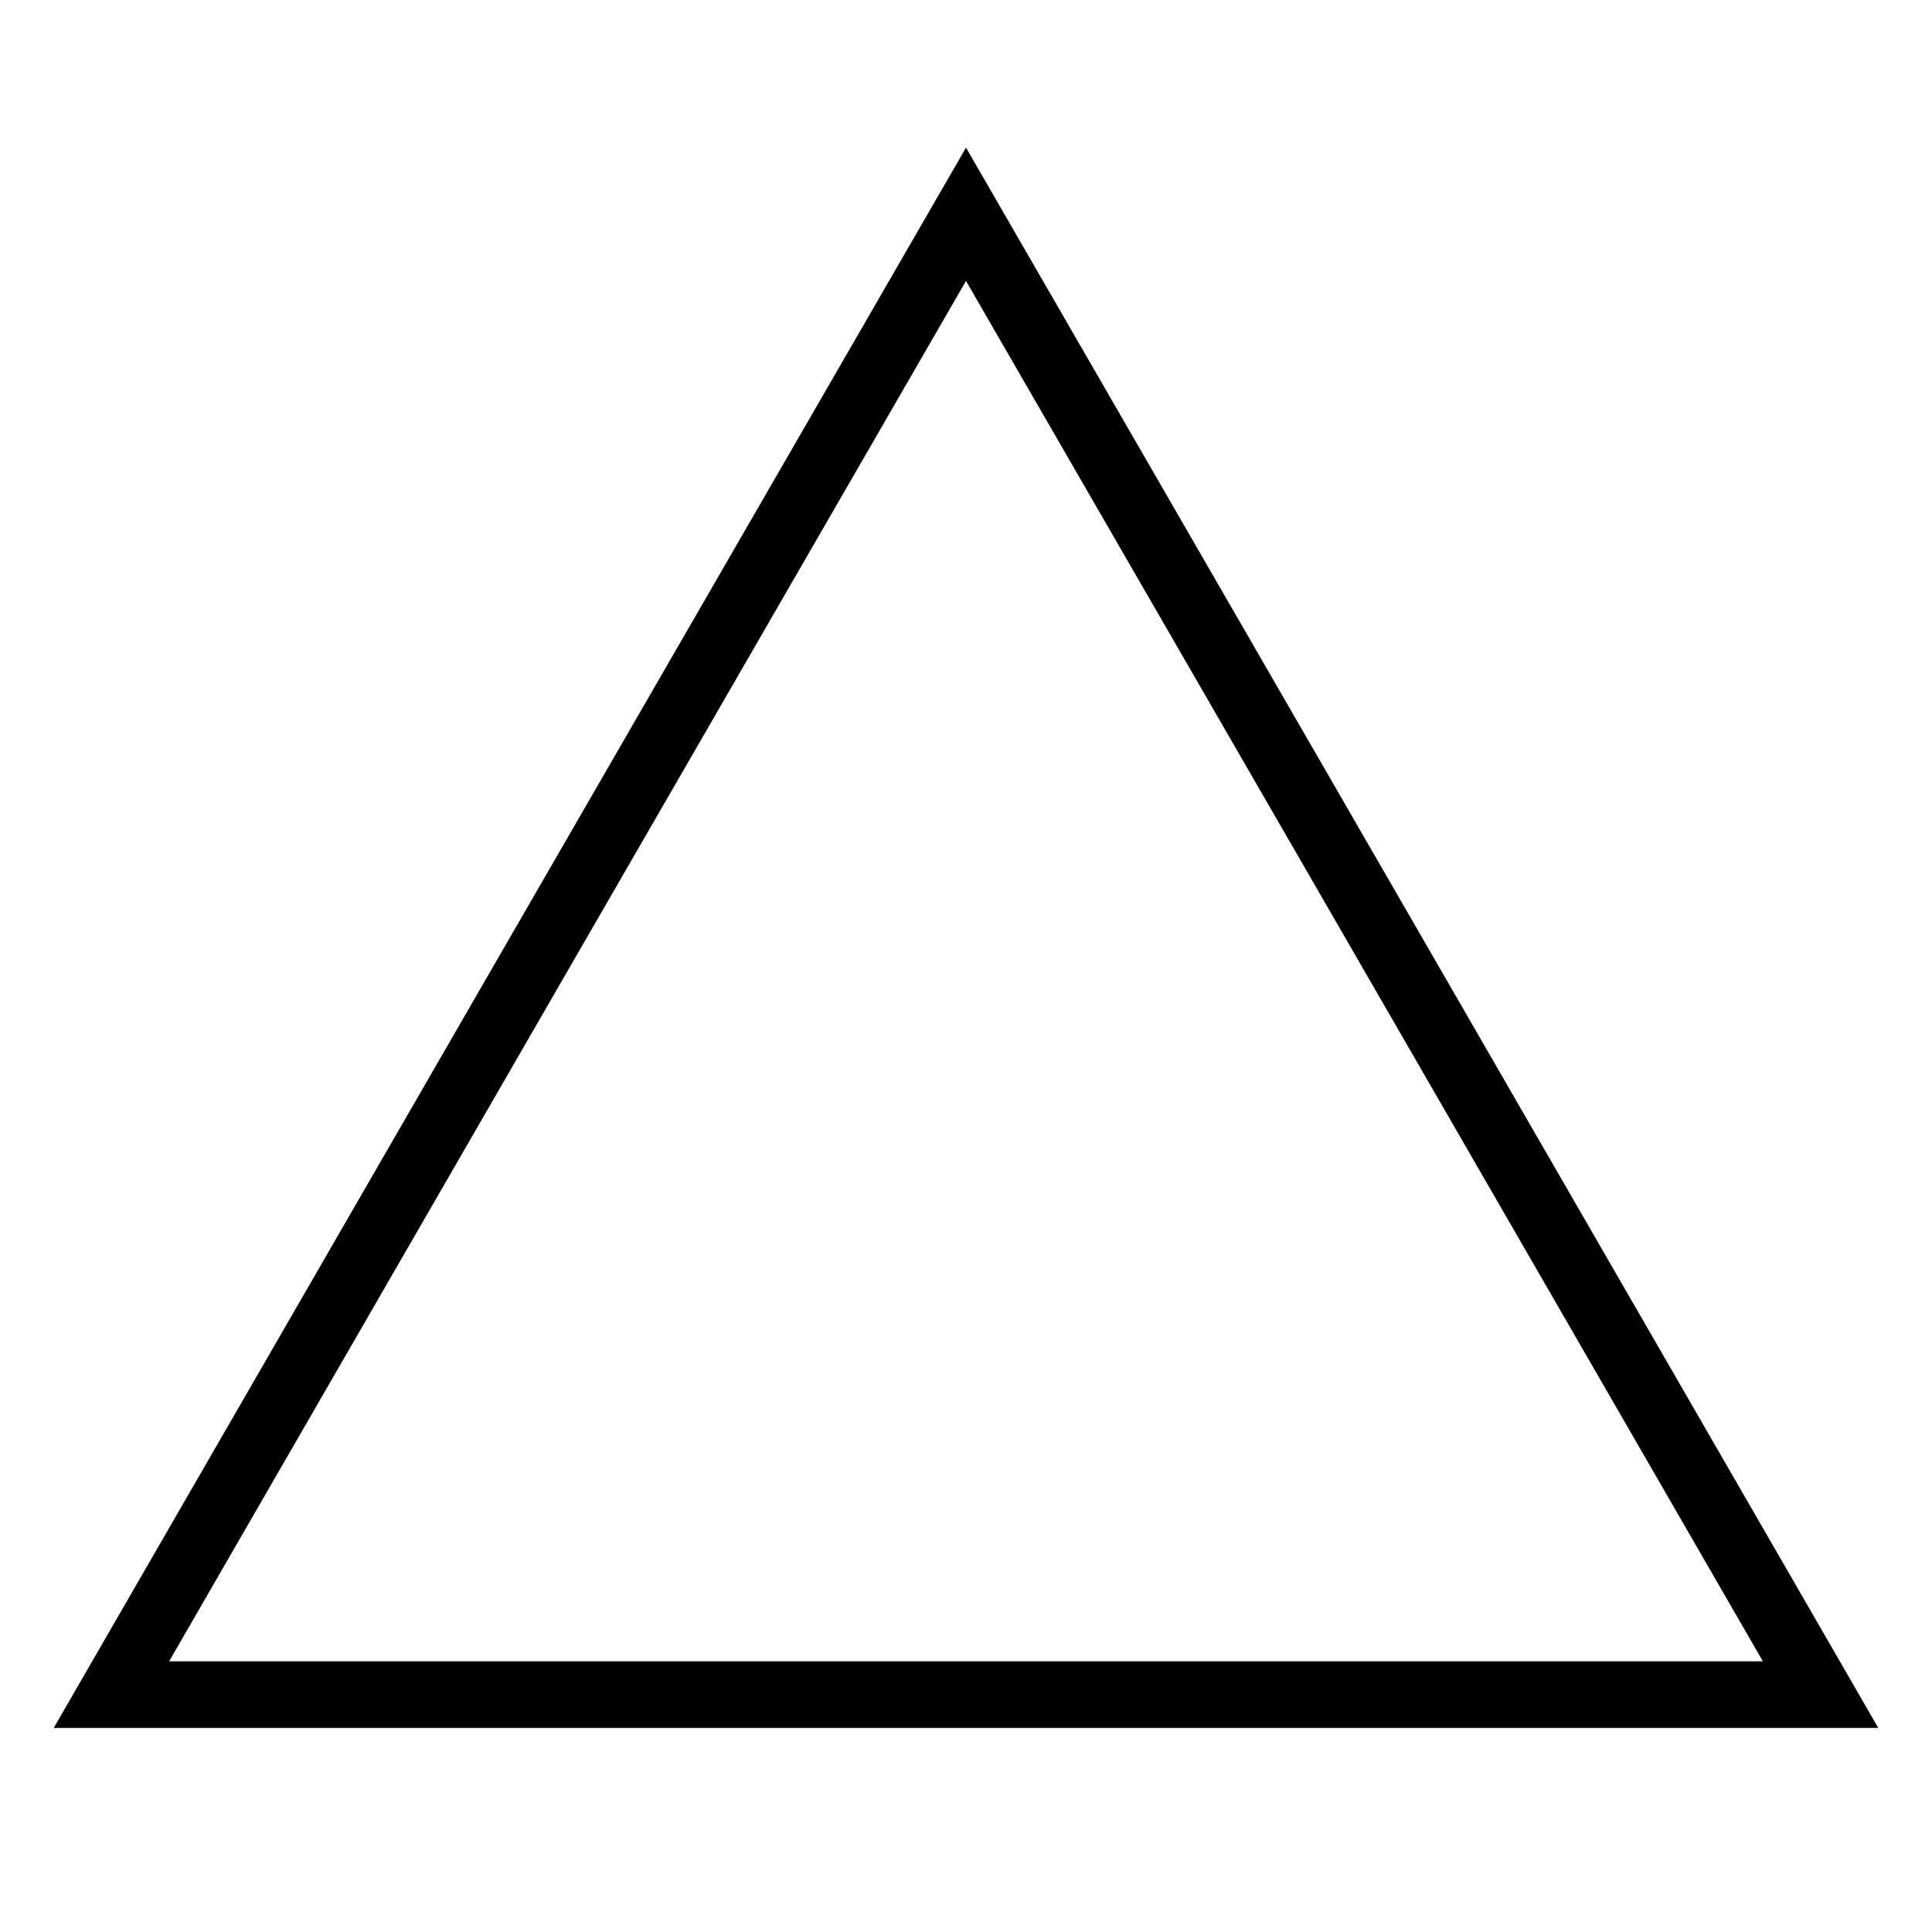 <?xml version="1.0" encoding="utf-8"?>
<!-- Generator: Adobe Illustrator 16.0.0, SVG Export Plug-In . SVG Version: 6.00 Build 0)  -->
<!DOCTYPE svg PUBLIC "-//W3C//DTD SVG 1.1//EN" "http://www.w3.org/Graphics/SVG/1.1/DTD/svg11.dtd">
<svg version="1.1" id="Layer_1" xmlns="http://www.w3.org/2000/svg" xmlns:xlink="http://www.w3.org/1999/xlink" x="0px" y="0px"
	 width="16.438px" height="16.239px" viewBox="0 0 16.438 16.239" enable-background="new 0 0 16.438 16.239" xml:space="preserve">
<polygon fill="none" stroke="#000000" stroke-width="0.567" stroke-miterlimit="10" points="8.219,14.417 15.49,14.417 
	11.854,8.118 8.219,1.823 4.584,8.118 0.948,14.417 "/>
</svg>
